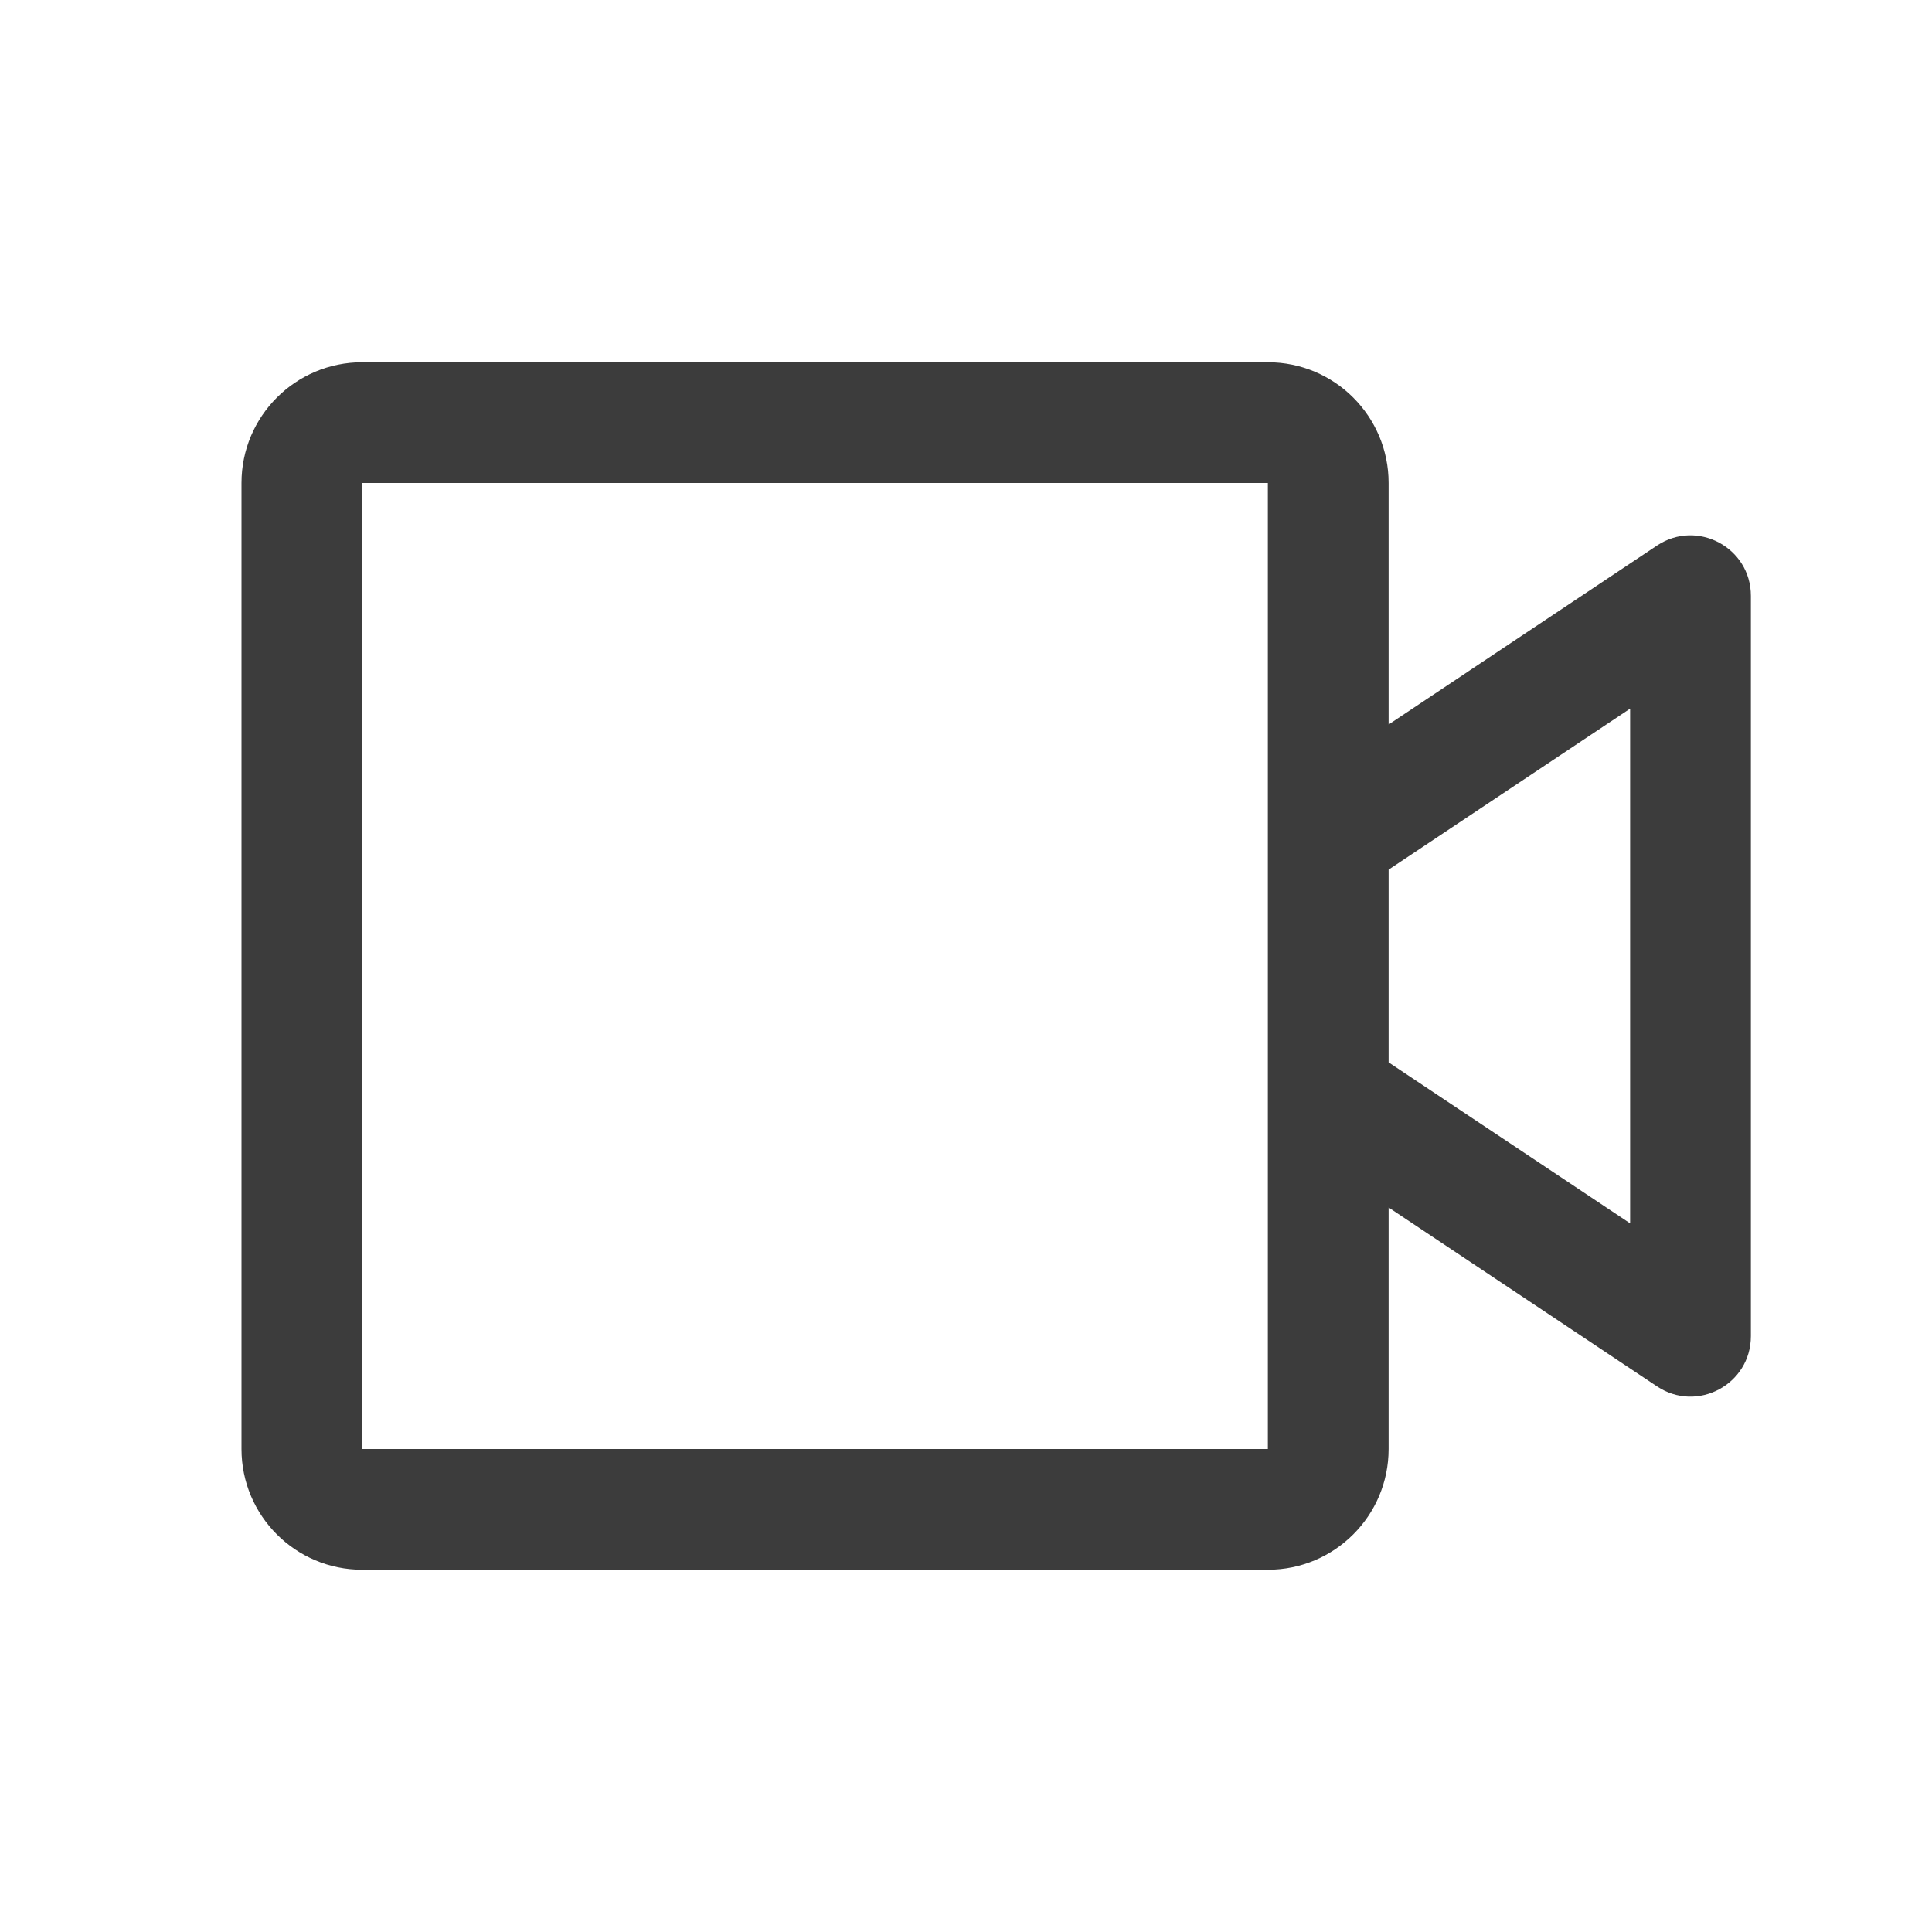 <svg width="32" height="32" viewBox="0 0 32 32" fill="none" xmlns="http://www.w3.org/2000/svg">
<path fill-rule="evenodd" clip-rule="evenodd" d="M27 20.263L23 17.596V14.404L27 11.737V20.263ZM23 12L27.445 9.036C28.11 8.593 29 9.07 29 9.869V22.131C29 22.93 28.11 23.407 27.445 22.963L23 20V21V24C23 25.105 22.105 26 21 26H6C4.895 26 4 25.105 4 24V8C4 6.895 4.895 6 6 6H21C22.105 6 23 6.895 23 8V12ZM21 12V8L6 8V24H21V21V16.263V15.737V12Z" fill="#3C3C3C"/>
</svg>
